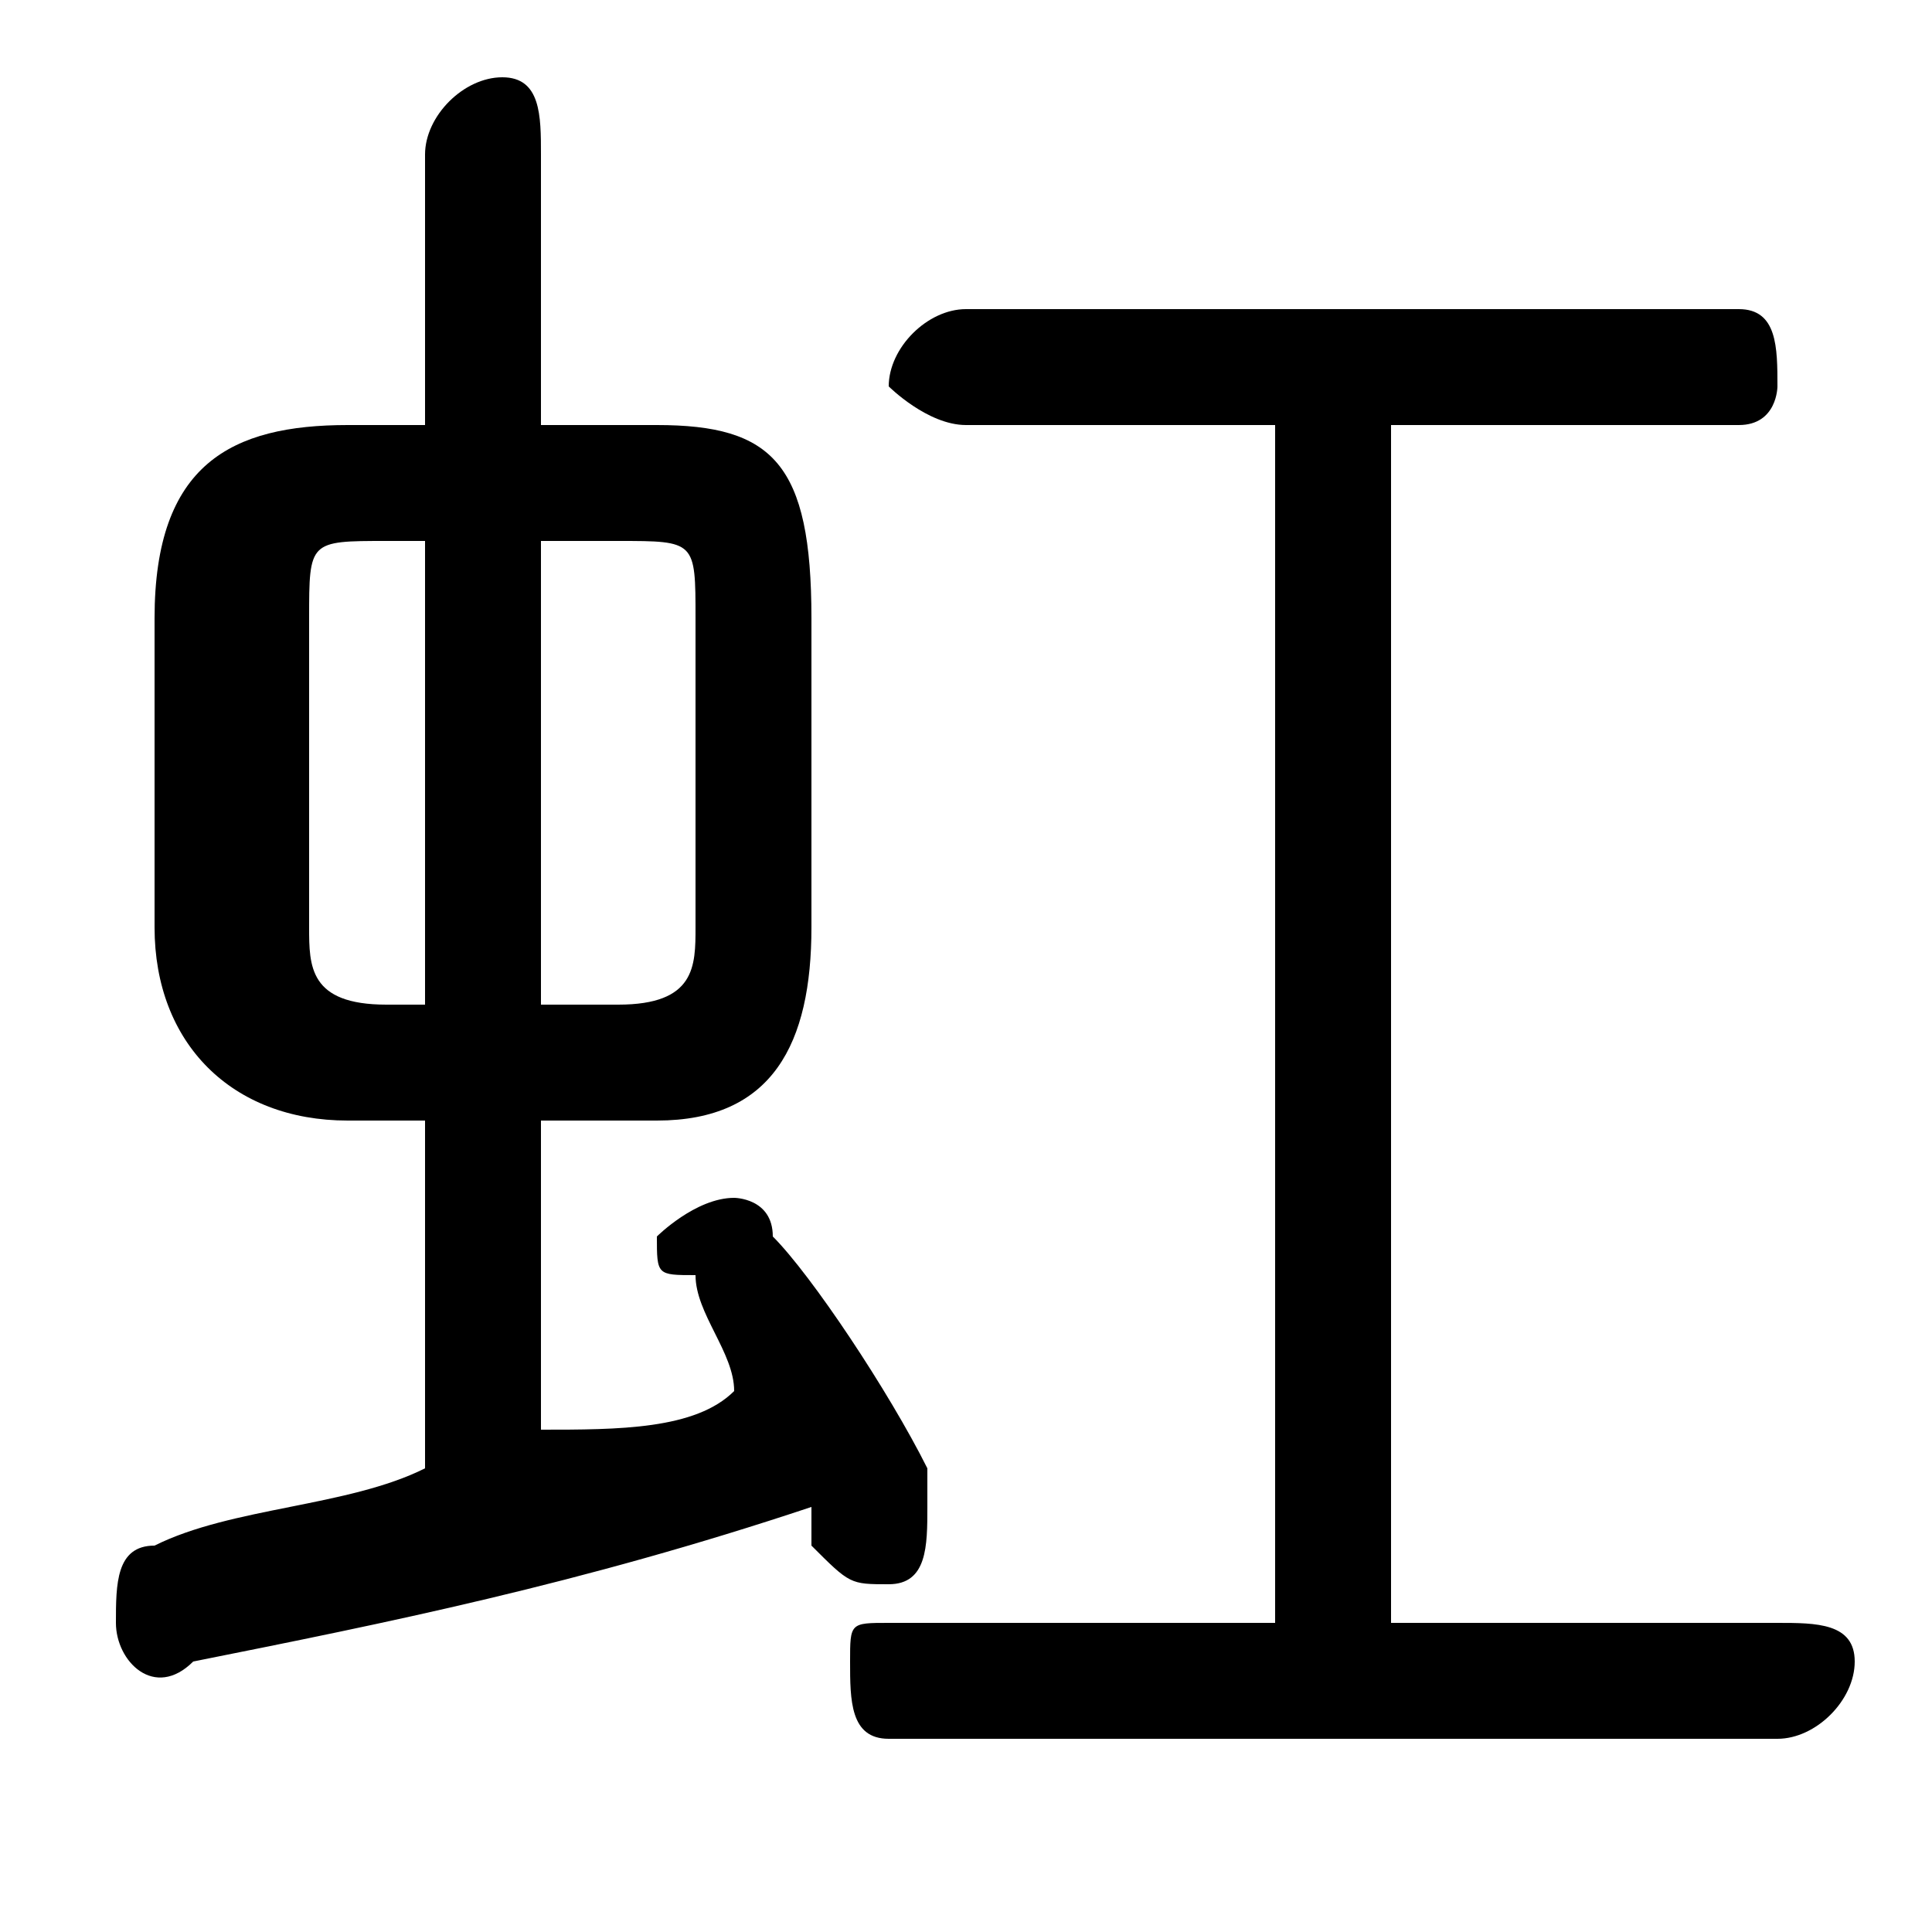 <svg xmlns="http://www.w3.org/2000/svg" viewBox="0 -44.0 50.0 50.0">
    <rect x="0" y="-44.0" width="50.0" height="50.0" fill="#808080" stroke="none"/>
    <g transform="scale(1, -1)">
        <!-- ボディの枠 -->
        <rect x="0" y="-6.0" width="50.0" height="50.0"
            stroke="white" fill="white"/>
        <!-- グリフ座標系の原点 -->
        <circle cx="0" cy="0" r="5" fill="white"/>
        <!-- グリフのアウトライン -->
        <g style="fill:black;stroke:#000000;stroke-width:0;stroke-linecap:round;stroke-linejoin:round;">
        <path d="M 17.0 15.0 C 20.0 15.0 21.0 17.0 21.0 20.0 L 21.0 28.0 C 21.0 32.0 20.0 33.0 17.0 33.0 L 14.0 33.0 L 14.0 40.0 C 14.0 41.0 14.0 42.0 13.0 42.0 C 12.0 42.0 11.0 41.0 11.0 40.0 L 11.0 33.0 L 9.0 33.0 C 6.0 33.0 4.0 32.0 4.0 28.0 L 4.0 20.0 C 4.0 17.0 6.0 15.0 9.0 15.0 L 11.0 15.0 L 11.0 6.0 C 9.0 5.0 6.0 5.0 4.0 4.0 C 3.0 4.0 3.0 3.0 3.0 2.0 C 3.0 1.0 4.0 0.0 5.0 1.0 C 10.0 2.0 15.0 3.0 21.0 5.0 C 21.0 5.0 21.0 4.0 21.0 4.0 C 22.0 3.0 22.0 3.0 23.0 3.0 C 24.0 3.0 24.0 4.0 24.0 5.0 C 24.0 5.0 24.0 5.0 24.0 6.0 C 23.0 8.0 21.0 11.0 20.0 12.0 C 20.0 13.0 19.0 13.0 19.0 13.0 C 18.0 13.0 17.0 12.0 17.0 12.0 C 17.0 11.0 17.0 11.0 18.0 11.0 C 18.0 10.0 19.0 9.0 19.0 8.0 C 18.0 7.0 16.0 7.0 14.0 7.0 L 14.0 15.0 Z M 14.0 18.0 L 14.0 30.0 L 16.0 30.0 C 18.0 30.0 18.0 30.0 18.0 28.0 L 18.0 20.0 C 18.0 19.0 18.0 18.0 16.0 18.0 Z M 10.0 18.0 C 8.0 18.0 8.0 19.0 8.0 20.0 L 8.0 28.0 C 8.0 30.0 8.0 30.0 10.0 30.0 L 11.0 30.0 L 11.0 18.0 Z M 36.0 2.0 L 36.0 33.0 L 45.0 33.0 C 46.0 33.0 46.0 34.0 46.0 34.0 C 46.0 35.0 46.0 36.0 45.0 36.0 L 25.0 36.0 C 24.0 36.0 23.0 35.0 23.0 34.0 C 23.0 34.0 24.0 33.0 25.0 33.0 L 33.0 33.0 L 33.0 2.0 L 23.0 2.0 C 22.0 2.0 22.0 2.0 22.0 1.0 C 22.0 -0.0 22.0 -1.0 23.0 -1.0 L 46.0 -1.0 C 47.0 -1.0 48.0 -0.0 48.0 1.0 C 48.0 2.0 47.0 2.0 46.0 2.0 Z"/>
    </g>
    </g>
</svg>
